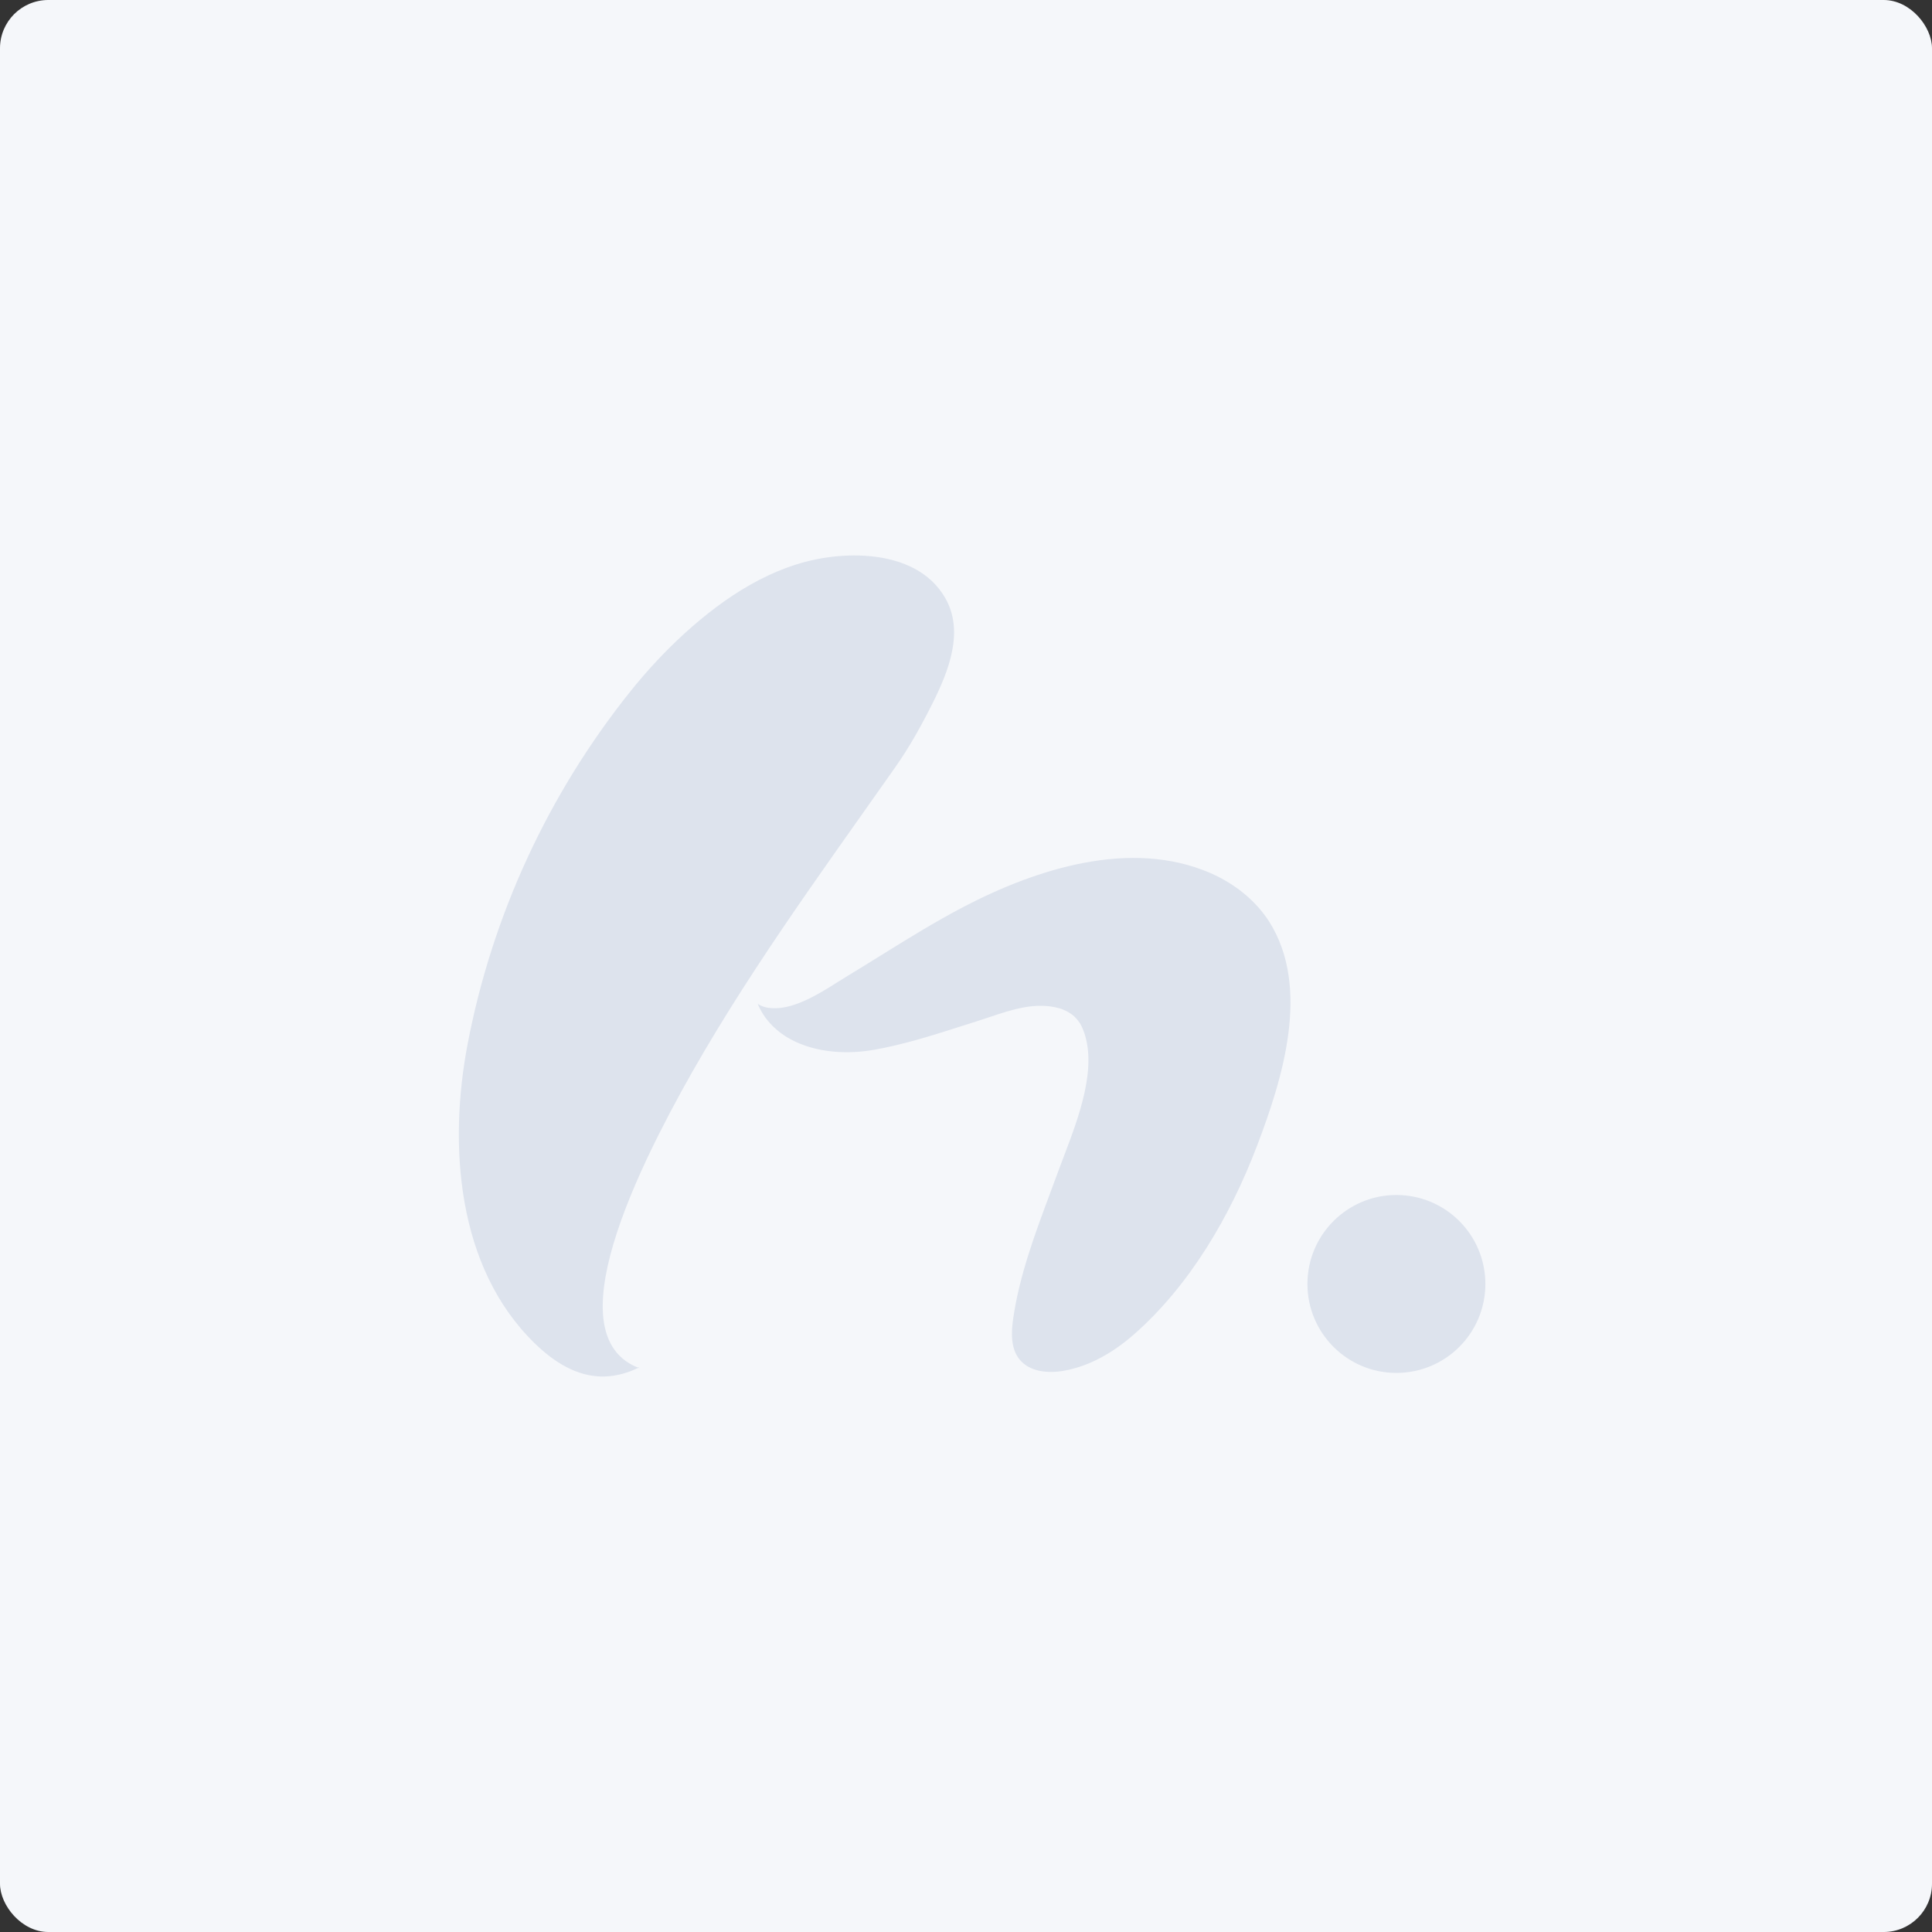 <svg width="80" height="80" viewBox="0 0 80 80" fill="none" xmlns="http://www.w3.org/2000/svg">
<rect x="0" y="0" width="80" height="80" fill="#333333" stroke="none"/>
<rect width="80" height="80" rx="2" fill="#F5F7FA"/>
<mask id="mask0" mask-type="alpha" maskUnits="userSpaceOnUse" x="0" y="0" width="80" height="80">
<rect width="80" height="80" rx="2" fill="white"/>
</mask>
<g mask="url(#mask0)">
<path fill-rule="evenodd" clip-rule="evenodd" d="M37.861 23.542C36.774 22.963 35.366 22.913 34.182 23.092C31.959 23.428 29.998 24.728 28.361 26.215C27.54 26.96 26.785 27.776 26.093 28.641C22.701 32.883 20.388 37.888 19.367 43.211C18.562 47.411 18.912 52.474 22.135 55.618C23.672 57.118 25.075 57.289 26.433 56.639C26.44 56.642 26.448 56.645 26.455 56.649L26.455 56.649C26.462 56.652 26.469 56.655 26.477 56.658L26.456 56.626L26.393 56.621C25.469 56.242 25.035 55.458 24.967 54.392C24.851 52.532 25.846 49.824 27.282 46.966C29.639 42.278 32.733 37.906 35.778 33.602L35.778 33.601C36.211 32.99 36.643 32.38 37.071 31.77C37.674 30.912 38.158 30.033 38.629 29.094C39.274 27.794 39.937 26.155 39.142 24.765C38.827 24.215 38.379 23.818 37.861 23.542ZM57.822 56.85C59.857 56.85 61.506 55.201 61.506 53.166C61.506 51.132 59.857 49.482 57.822 49.482C55.788 49.482 54.138 51.132 54.138 53.166C54.138 55.201 55.788 56.85 57.822 56.85ZM46.934 55.273C49.27 53.231 50.954 50.329 52.046 47.458C53.102 44.69 54.291 40.914 52.557 38.167C52.236 37.664 51.815 37.225 51.339 36.862C50.962 36.577 50.549 36.34 50.12 36.151C46.818 34.72 42.91 35.98 39.9 37.551C38.717 38.17 37.584 38.873 36.45 39.577C35.998 39.858 35.545 40.139 35.09 40.414C34.973 40.485 34.849 40.563 34.719 40.645C33.872 41.179 32.778 41.869 31.824 41.732C31.661 41.709 31.514 41.659 31.377 41.569C31.406 41.651 31.448 41.732 31.49 41.809C31.821 42.438 32.4 42.908 33.048 43.185C34.011 43.598 35.142 43.651 36.166 43.474C37.41 43.259 38.657 42.86 39.871 42.472C40.081 42.405 40.291 42.337 40.5 42.272C40.657 42.222 40.814 42.169 40.973 42.116C41.917 41.8 42.895 41.472 43.884 41.756C43.9 41.76 43.915 41.766 43.931 41.772C43.947 41.778 43.963 41.784 43.978 41.788C44.086 41.83 44.186 41.874 44.281 41.938C44.317 41.96 44.351 41.985 44.384 42.008C44.389 42.012 44.394 42.015 44.4 42.019C44.431 42.043 44.463 42.069 44.489 42.093C44.557 42.161 44.613 42.224 44.652 42.28C44.707 42.348 44.742 42.406 44.765 42.456C44.782 42.484 44.792 42.508 44.799 42.526C44.8 42.528 44.801 42.53 44.802 42.532C44.805 42.539 44.808 42.545 44.811 42.552C44.815 42.559 44.818 42.565 44.821 42.572C44.822 42.574 44.822 42.576 44.823 42.578C44.824 42.582 44.825 42.587 44.828 42.59C45.482 44.129 44.667 46.268 44.049 47.889C43.96 48.122 43.875 48.345 43.8 48.553C43.691 48.849 43.581 49.146 43.47 49.442C42.842 51.129 42.21 52.825 41.952 54.61C41.871 55.181 41.85 55.821 42.202 56.273C42.618 56.808 43.402 56.879 44.063 56.758C45.136 56.568 46.11 55.989 46.934 55.273Z" fill="#DDE3ED"/>
</g>
</svg>
